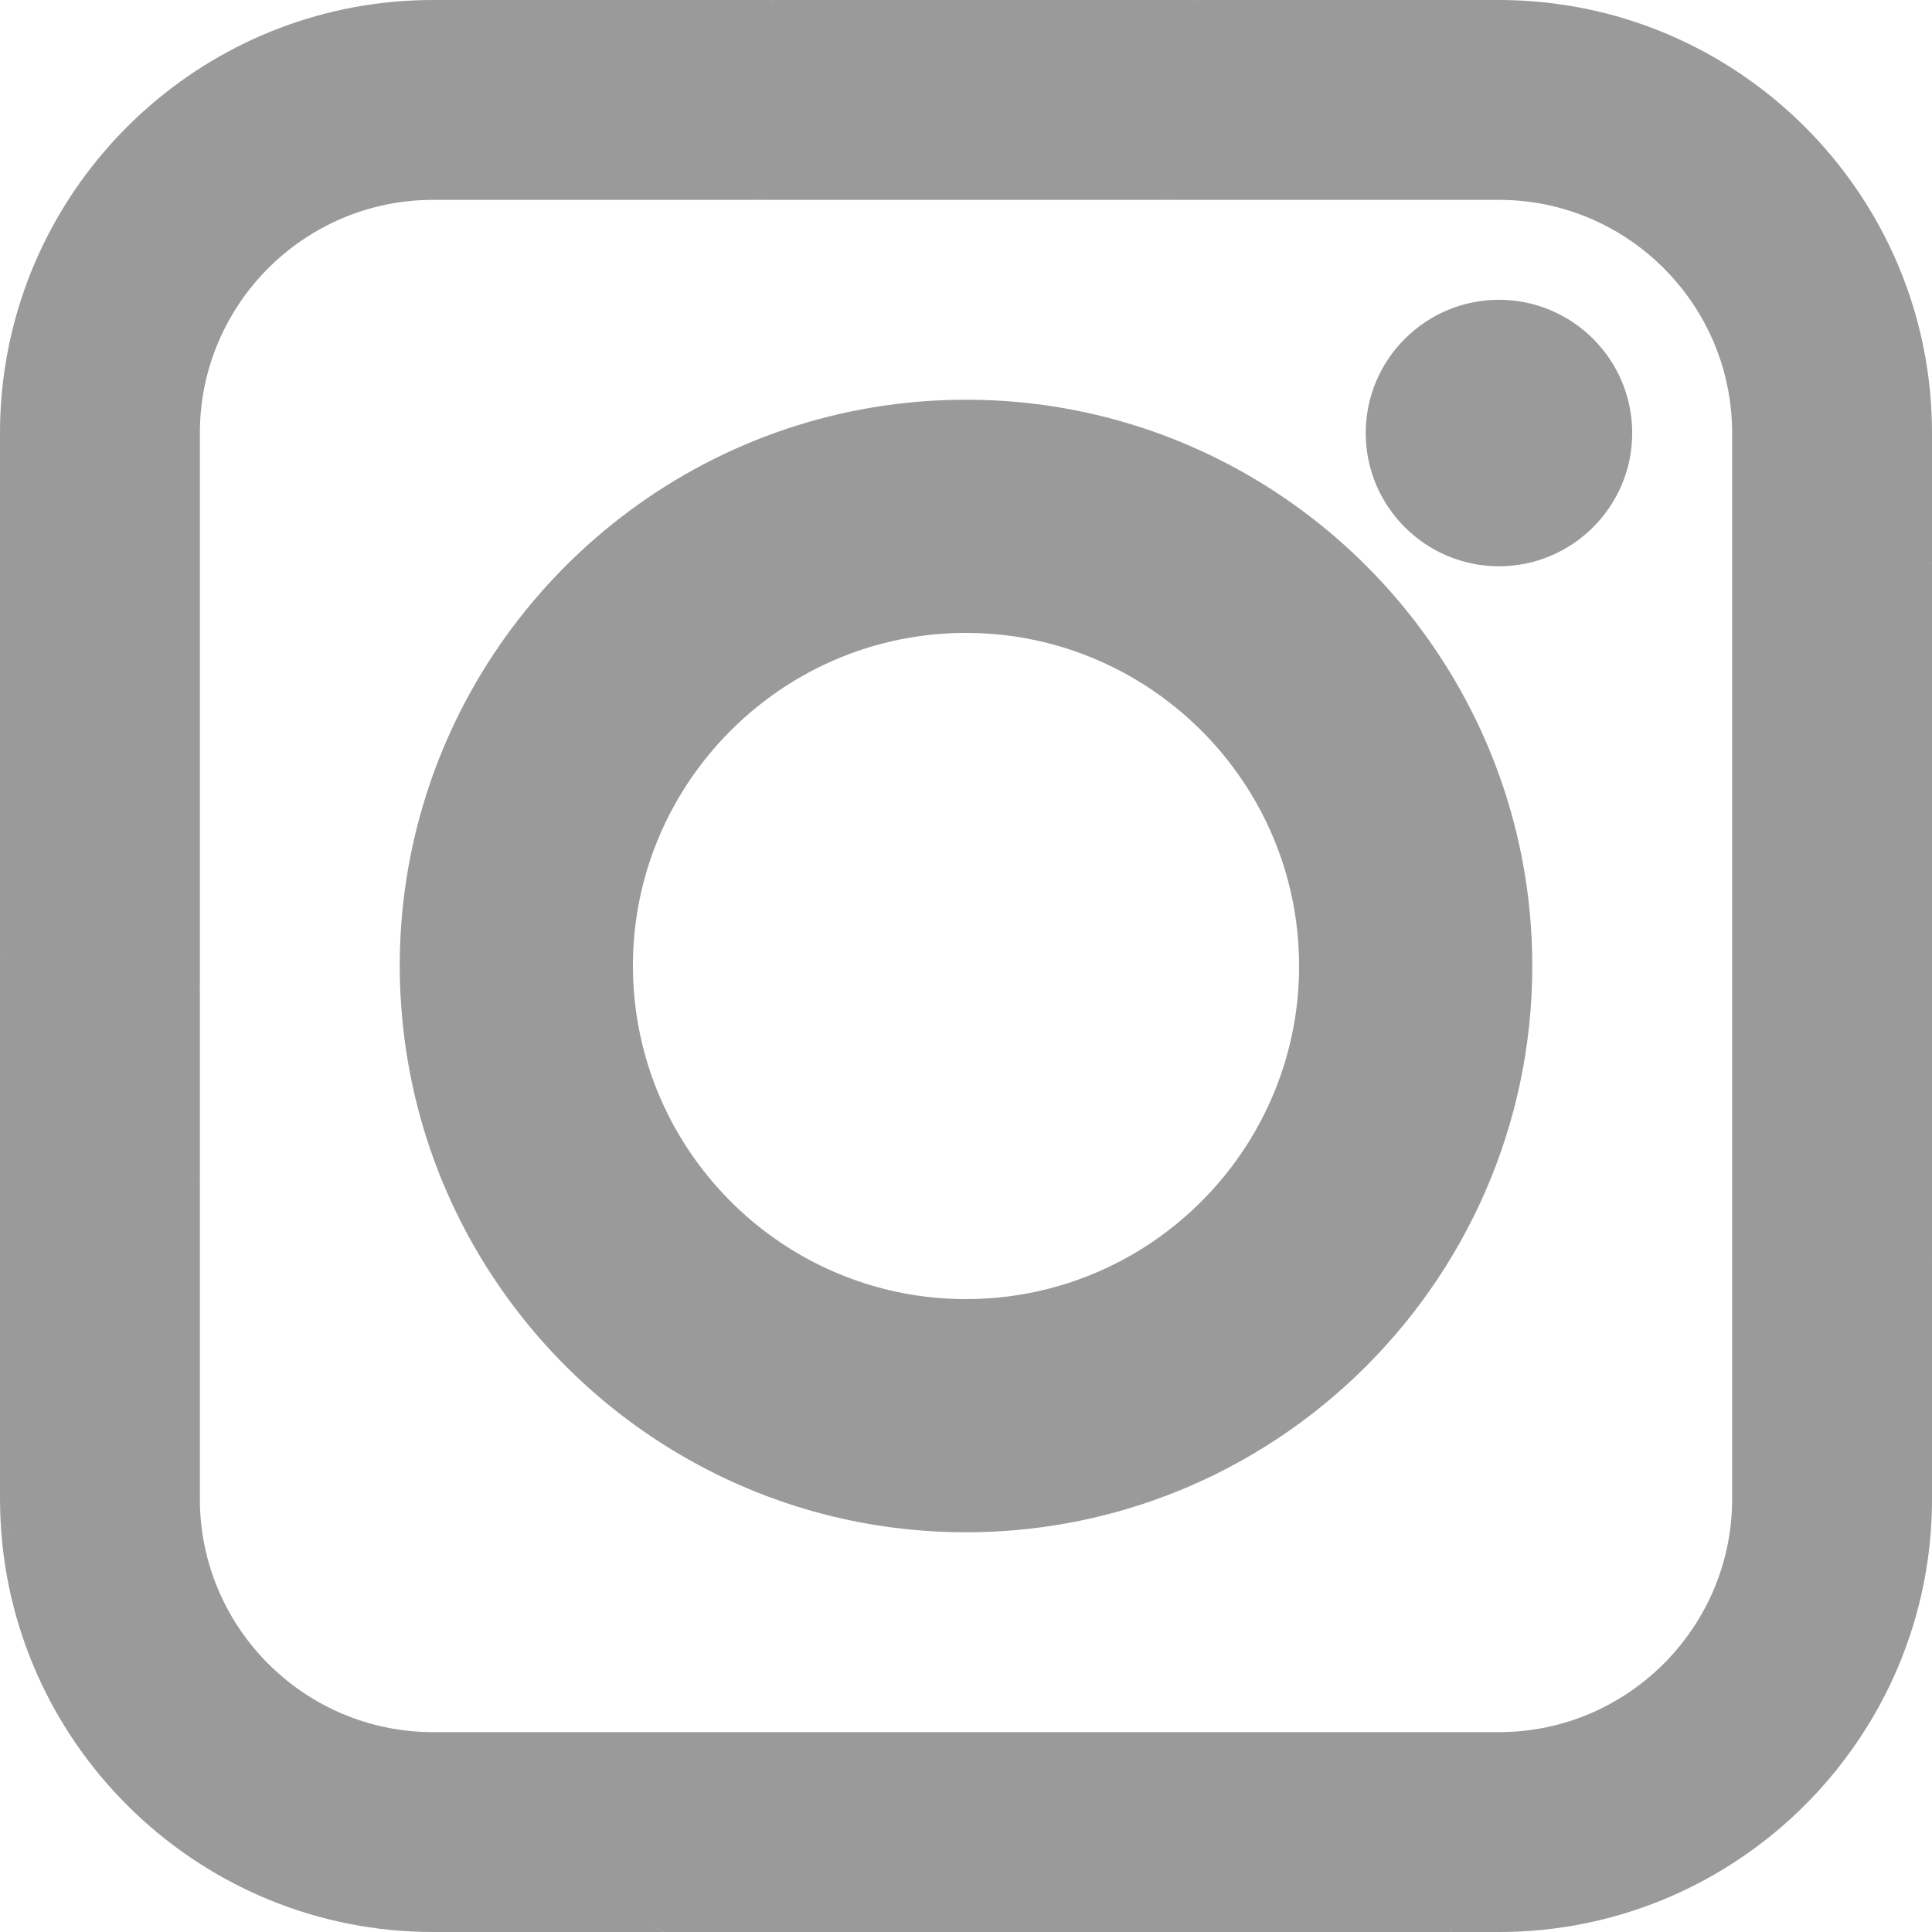 <svg xmlns="http://www.w3.org/2000/svg" xmlns:xlink="http://www.w3.org/1999/xlink" version="1.1" id="Layer_1" x="0px" y="0px" viewBox="0 0 512 512" style="enable-background:new 0 0 512 512;" xml:space="preserve" width="512" height="512" class=""><g><path style="fill:#9A9A9A" d="M114.759,512h61.103l-96.414-61.793L0.198,403.898C3.659,464.09,53.716,512,114.759,512z" data-original="#FDE494" class="active-path" data-old_color="#9a9a9a"></path><path style="fill:#9A9A9A" d="M335.448,476.69l-69.006-17.655H114.759c-34.072,0-61.793-27.721-61.793-61.793v-33.876  l-26.483-28.42L0,339.628v57.613c0,2.236,0.072,4.454,0.198,6.657L175.862,512h208.767L335.448,476.69z" data-original="#FEA150" class="" data-old_color="#9a9a9a"></path><path style="fill:#9A9A9A" d="M441.655,440.14c-11.244,11.637-26.993,18.894-44.414,18.894H266.442L384.629,512h12.612  c41.202,0,77.396-21.829,97.64-54.527l-27.022-16.094L441.655,440.14z" data-original="#FF5D4A" class="" data-old_color="#9a9a9a"></path><path style="fill:#9A9A9A" d="M459.034,326.014v71.228c0,16.652-6.633,31.775-17.379,42.899l53.227,17.333  C505.728,439.954,512,419.318,512,397.241v-62.805l-27.396-15.391L459.034,326.014z" data-original="#E45261" class="" data-old_color="#9a9a9a"></path><polygon style="fill:#9A9A9A" points="512,149.19 483.797,142.474 459.034,157.3 459.034,326.014 512,334.436 " data-original="#FF4D95" class="" data-old_color="#9a9a9a"></polygon><path style="fill:#9A9A9A" d="M512,114.759c0-57.633-42.708-105.473-98.136-113.55L344.43,30.101l-35.183,22.865h87.994  c34.072,0,61.793,27.721,61.793,61.793V157.3L512,149.19V114.759z" data-original="#CB319C" class="" data-old_color="#9a9a9a"></path><path style="fill:#9A9A9A" d="M317.732,0l-65.682,24.636l-51.805,28.33h109.002L413.864,1.208C408.435,0.417,402.887,0,397.241,0  H317.732z" data-original="#8A3293" class="" data-old_color="#9a9a9a"></path><path style="fill:#9A9A9A" d="M256,406.069c18.358,0,35.954-3.32,52.226-9.38l-86.02-39.047l-91.178-18.657  C157.946,379.39,203.913,406.069,256,406.069z" data-original="#FF5D4A" class="" data-old_color="#9a9a9a"></path><path style="fill:#9A9A9A" d="M329.153,305.358c-15.883,23.465-42.748,38.918-73.153,38.918c-40.273,0-74.308-27.118-84.867-64.046  l-23.682-14.801l-40.847,4.538c2.353,25.345,11.014,48.887,24.425,69.017l177.198,57.705c38.303-14.264,69.237-43.757,85.458-81.068  l-31.753-16.085L329.153,305.358z" data-original="#E45261" class="" data-old_color="#9a9a9a"></path><g>
	<path style="fill:#9A9A9A" d="M167.724,256c0-21.878,8.018-41.907,21.247-57.346l-37.658-5.268l-38.25,16.892   c-4.625,14.422-7.132,29.784-7.132,45.722c0,4.712,0.244,9.365,0.671,13.966l64.53,10.262   C168.929,272.524,167.724,264.403,167.724,256z" data-original="#FF4D95" class="" data-old_color="#9a9a9a"></path>
	<path style="fill:#9A9A9A" d="M406.069,256c0-32.138-10.159-61.946-27.428-86.39l-37.397-5.308l-38.418,16.917   c24.873,15.631,41.45,43.298,41.45,74.781c0,18.27-5.58,35.261-15.123,49.358l64.531,10.262   C401.634,297.334,406.069,277.18,406.069,256z" data-original="#FF4D95" class="" data-old_color="#9a9a9a"></path>
</g><g>
	<path style="fill:#9A9A9A" d="M256,167.724c17.194,0,33.242,4.959,46.826,13.495l75.815-11.609   c-27.196-38.493-72.03-63.679-122.641-63.679c-66.81,0-123.554,43.889-142.937,104.345l75.908-11.624   C205.173,179.742,229.203,167.724,256,167.724z" data-original="#CB319C" class="" data-old_color="#9a9a9a"></path>
	<path style="fill:#9A9A9A" d="M397.241,150.069c19.47,0,35.31-15.84,35.31-35.31s-15.84-35.31-35.31-35.31   c-19.47,0-35.31,15.84-35.31,35.31S377.771,150.069,397.241,150.069z" data-original="#CB319C" class="" data-old_color="#9a9a9a"></path>
</g><polygon style="fill:#9A9A9A" points="52.966,313.564 27.47,300.847 0,296.316 0,339.629 52.966,363.366 " data-original="#FF5D4A" class="" data-old_color="#9a9a9a"></polygon><polygon style="fill:#9A9A9A" points="0,253.014 0,296.316 52.966,313.564 52.966,261.437 25.446,251.543 " data-original="#E45261" class="" data-old_color="#9a9a9a"></polygon><polygon style="fill:#9A9A9A" points="52.966,219.479 25.749,219.233 0,227.59 0,253.014 52.966,261.437 " data-original="#FF4D95" class="" data-old_color="#9a9a9a"></polygon><polygon style="fill:#9A9A9A" points="52.966,179.757 24.911,182.603 0,205.962 0,227.59 52.966,219.479 " data-original="#CB319C" class="" data-old_color="#9a9a9a"></polygon><polygon style="fill:#9A9A9A" points="0,205.962 52.966,179.757 52.966,119.362 21.9,122.333 0,143.241 " data-original="#8A3293" class="" data-old_color="#9a9a9a"></polygon><path style="fill:#9A9A9A" d="M205.059,0L84.206,46.481L1.387,96.928C0.477,102.741,0,108.695,0,114.759v28.482l52.966-23.878  v-4.605c0-34.072,27.721-61.793,61.793-61.793h85.487L317.732,0H205.059z" data-original="#523494" class="" data-old_color="#9a9a9a"></path><path style="fill:#9A9A9A" d="M114.759,0C57.545,0,9.978,42.088,1.387,96.928L205.059,0H114.759z" data-original="#2D2D87" class="" data-old_color="#9a9a9a"></path></g> </svg>